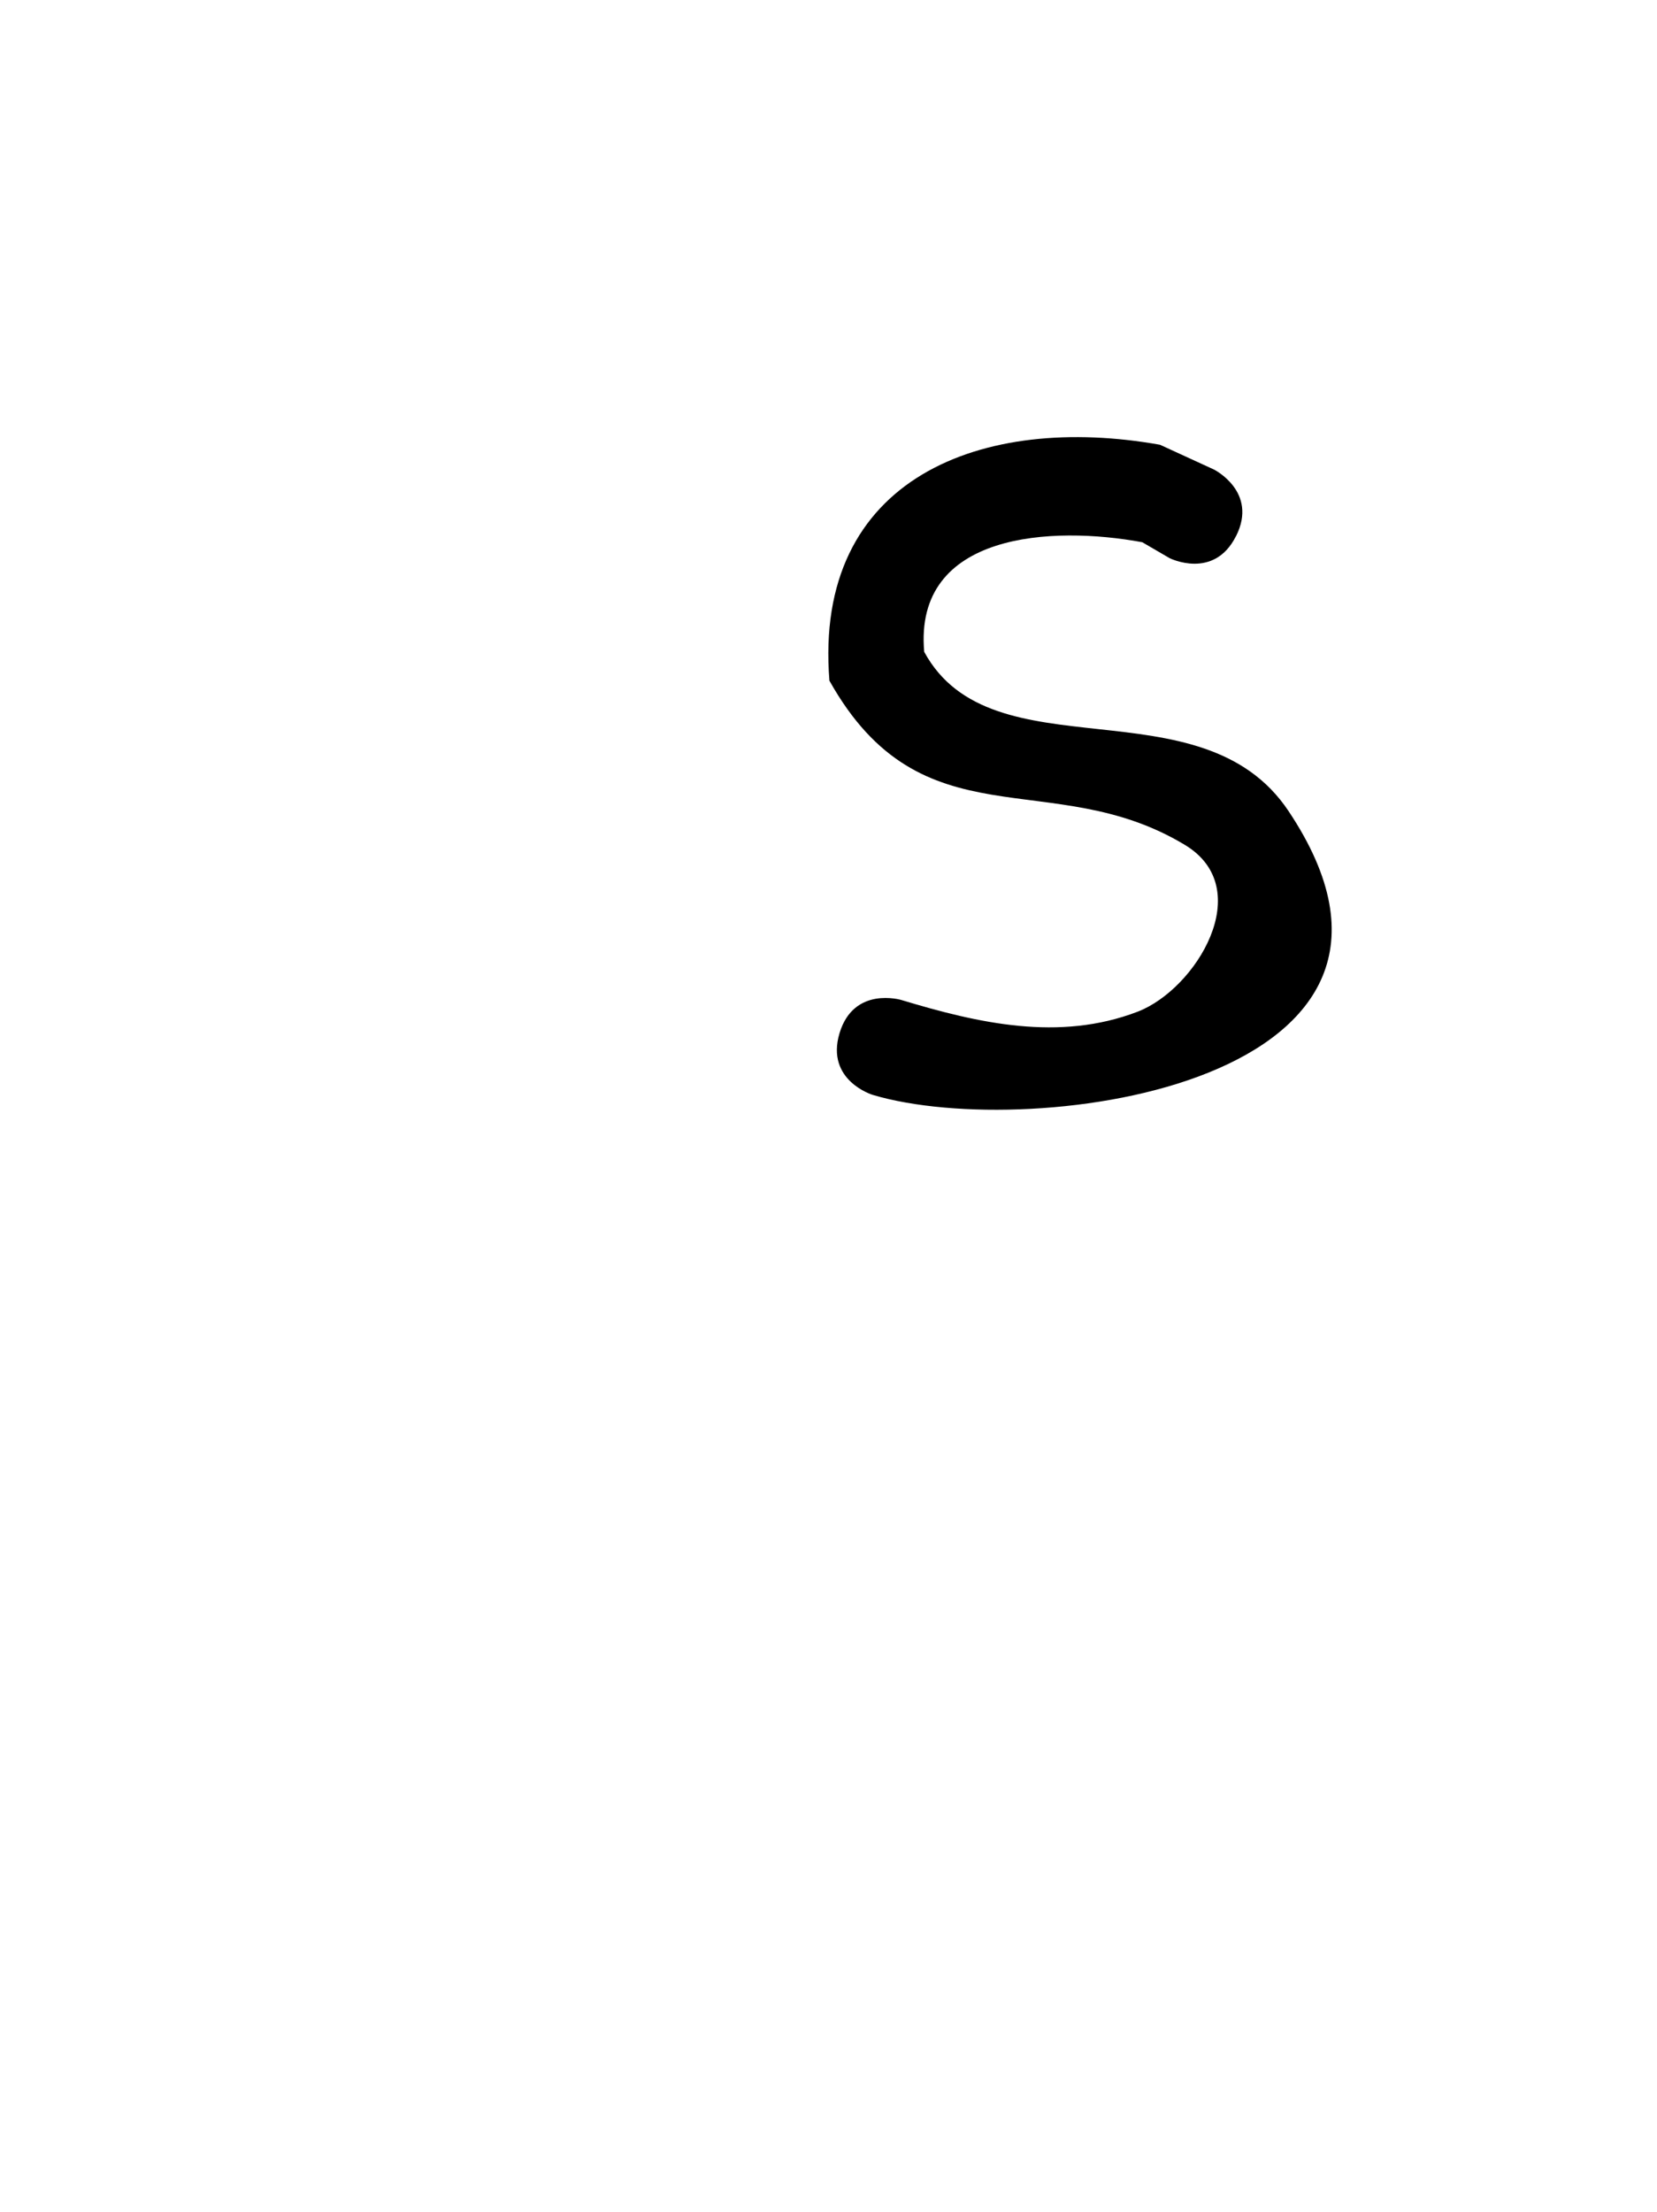 <svg version="1.1" xmlns="http://www.w3.org/2000/svg" xmlns:xlink="http://www.w3.org/1999/xlink" width="25.09" height="33.478" viewBox="0,0,25.09,33.478"><g transform="translate(-227.455,-163.261)"><g data-paper-data="{&quot;isPaintingLayer&quot;:true}" fill-rule="nonzero" stroke="none" stroke-linecap="butt" stroke-linejoin="miter" stroke-miterlimit="10" stroke-dasharray="" stroke-dashoffset="0" style="mix-blend-mode: normal"><path d="M246.171,171.374c-0.335,0.671 -1.006,0.335 -1.006,0.335l-0.414,-0.241c-1.352,-0.251 -3.463,-0.156 -3.302,1.659c1.027,1.891 4.192,0.428 5.516,2.409c2.743,4.106 -3.872,5.02 -6.295,4.297c0,0 -0.718,-0.216 -0.503,-0.934c0.216,-0.718 0.934,-0.503 0.934,-0.503c1.169,0.353 2.391,0.633 3.579,0.178c0.884,-0.339 1.817,-1.861 0.716,-2.525c-2.022,-1.22 -3.975,0.024 -5.382,-2.485c-0.249,-3.08 2.324,-4.05 5.006,-3.571l0.817,0.375c0,0 0.671,0.335 0.335,1.006z" fill="#000000" stroke-width="0.5"/><path d="M227.455,196.739v-33.478h25.09v33.478z" fill="none" stroke-width="0"/></g></g></svg>